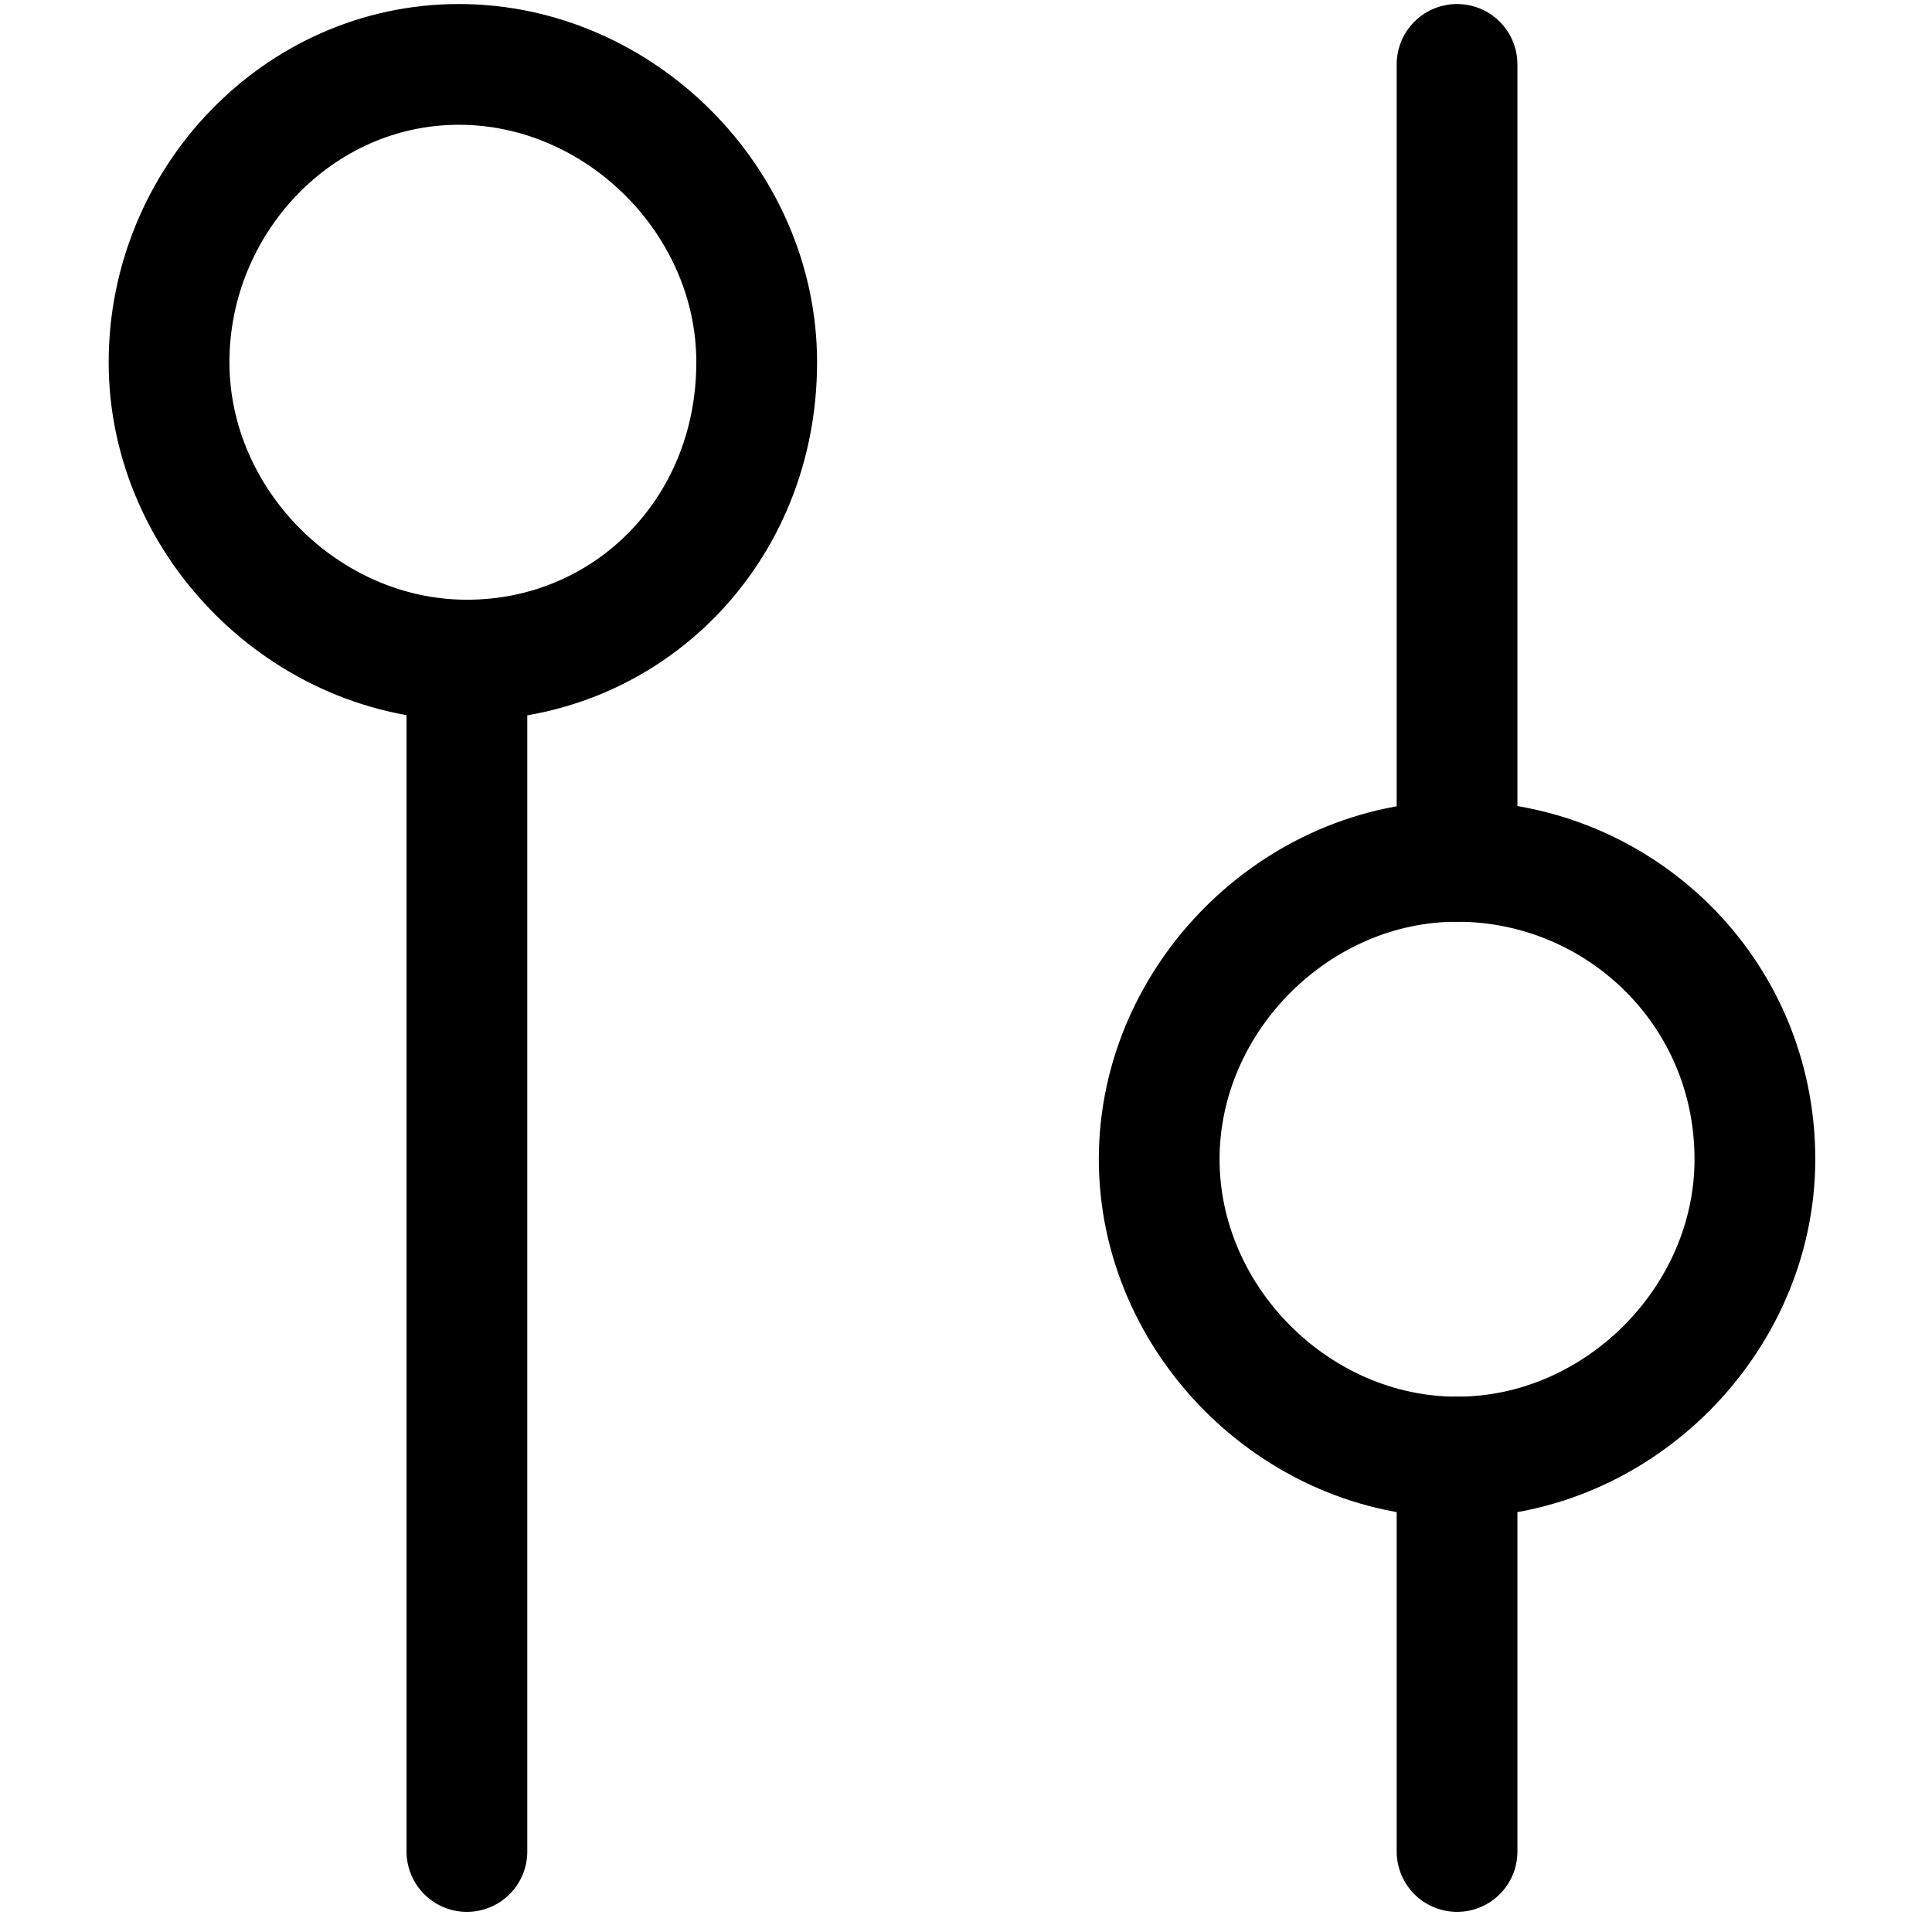 <?xml version="1.0" encoding="utf-8"?>
<!-- Generator: Adobe Illustrator 22.0.1, SVG Export Plug-In . SVG Version: 6.00 Build 0)  -->
<svg version="1.1" id="Layer_1" xmlns="http://www.w3.org/2000/svg" xmlns:xlink="http://www.w3.org/1999/xlink" x="0px" y="0px"
	 viewBox="0 0 24 24" style="enable-background:new 0 0 24 24;" xml:space="preserve">
<style type="text/css">
	.st0{fill:none;stroke:currentColor;stroke-width:1.5;stroke-linecap:round;stroke-linejoin:round;}
</style>
<title>settings-vertical</title>
<line class="st0" x1="18.1" y1="10.7" x2="18.1" y2="0.8"/>
<line class="st0" x1="18.1" y1="23" x2="18.1" y2="18.1"/>
<path class="st0" d="M21.8,14.4c0,2-1.7,3.7-3.7,3.7s-3.7-1.7-3.7-3.7s1.7-3.7,3.7-3.7l0,0C20.1,10.7,21.8,12.3,21.8,14.4z"/>
<line class="st0" x1="5.8" y1="8.2" x2="5.8" y2="23"/>
<path class="st0" d="M9.4,4.5c0-2-1.7-3.7-3.7-3.7S2.1,2.5,2.1,4.5s1.7,3.7,3.7,3.7l0,0C7.8,8.2,9.4,6.6,9.4,4.5z"/>
</svg>

